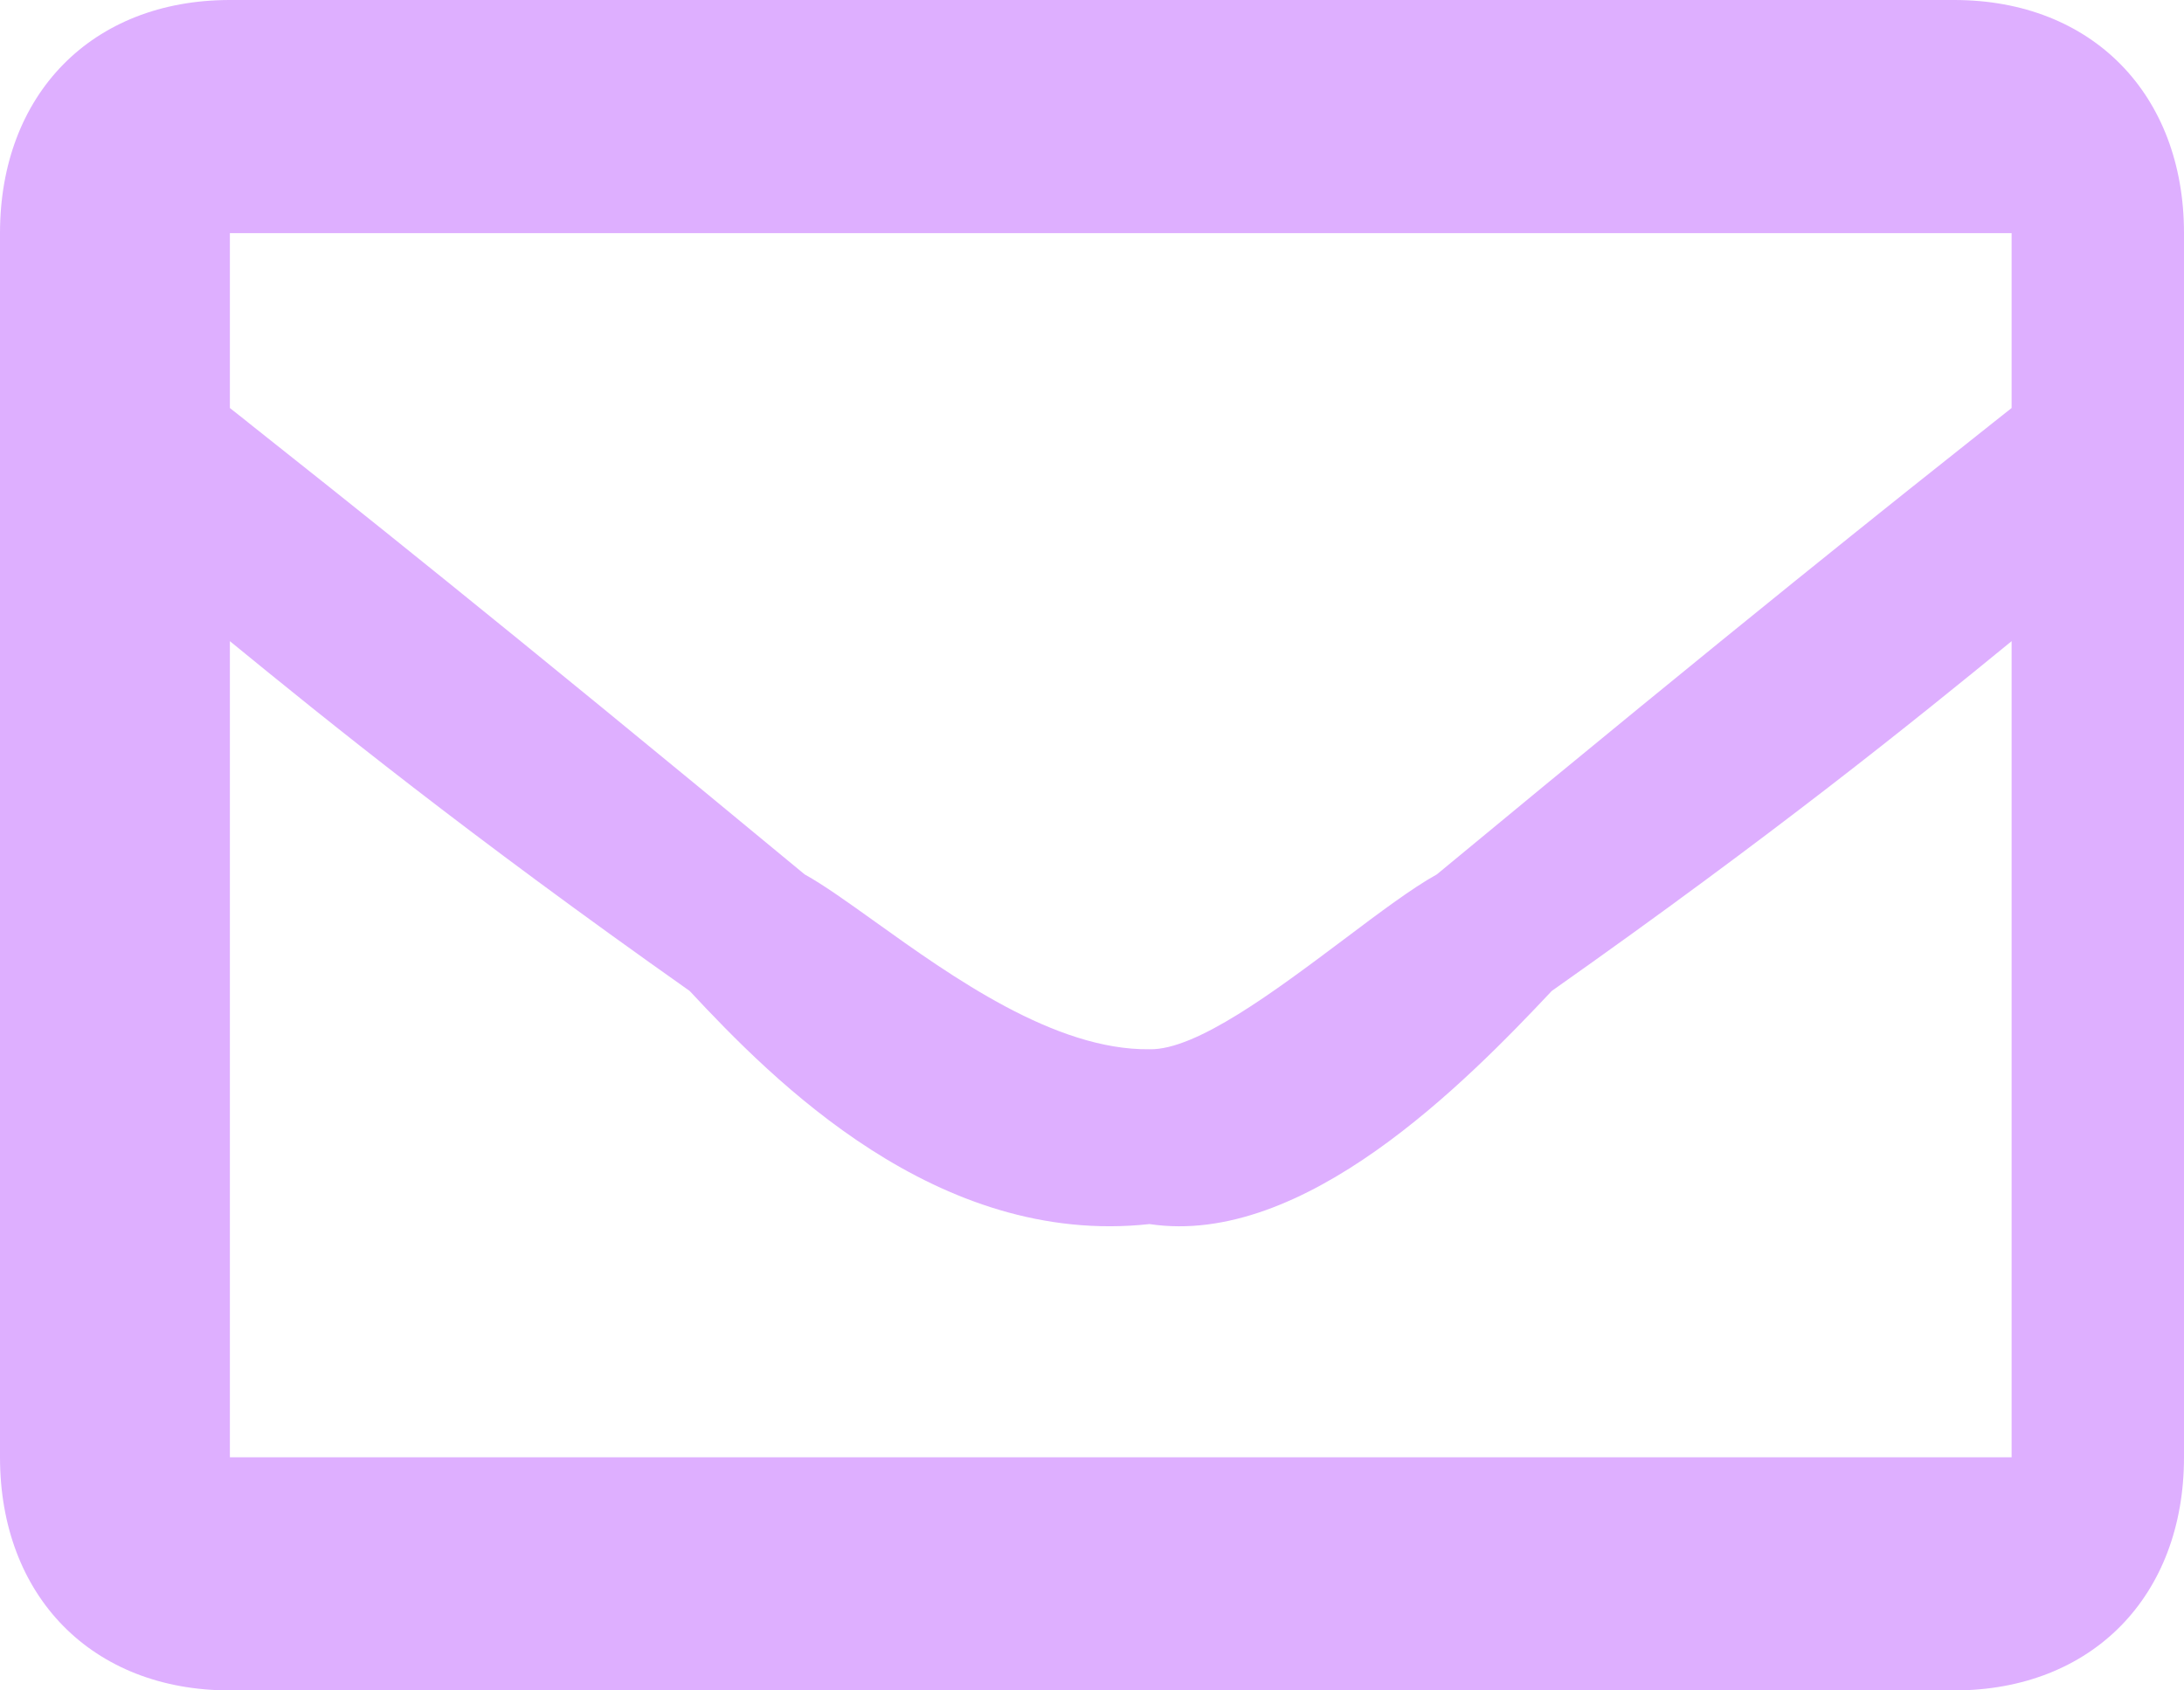 <svg width="31" height="24" viewBox="0 0 31 24" fill="none" xmlns="http://www.w3.org/2000/svg">
<path fill-rule="evenodd" clip-rule="evenodd" d="M27.737 0H3.263C1.301 0 0 1.343 0 3.31V20.69C0 22.657 1.301 24 3.263 24H27.737C29.699 24 31 22.657 31 20.69V3.31C31 1.343 29.699 0 27.737 0ZM28.553 3.31V5.793L28.309 5.986C26.931 7.079 24.751 8.808 20.395 12.414C20.04 12.611 19.574 12.962 19.073 13.339C18.092 14.075 16.98 14.911 16.316 14.897C14.972 14.913 13.514 13.869 12.422 13.087C12.035 12.81 11.695 12.566 11.421 12.414C7.069 8.811 4.888 7.081 3.51 5.989L3.51 5.988L3.263 5.793V3.31H28.553ZM3.263 9.103V20.69H28.553V9.103C27.16 10.243 25.184 11.842 22.026 14.069C20.802 15.371 18.505 17.708 16.316 17.379C13.298 17.708 10.971 15.337 9.789 14.069C6.632 11.841 4.656 10.243 3.263 9.103Z" fill="#DEAFFF"/>
</svg>
